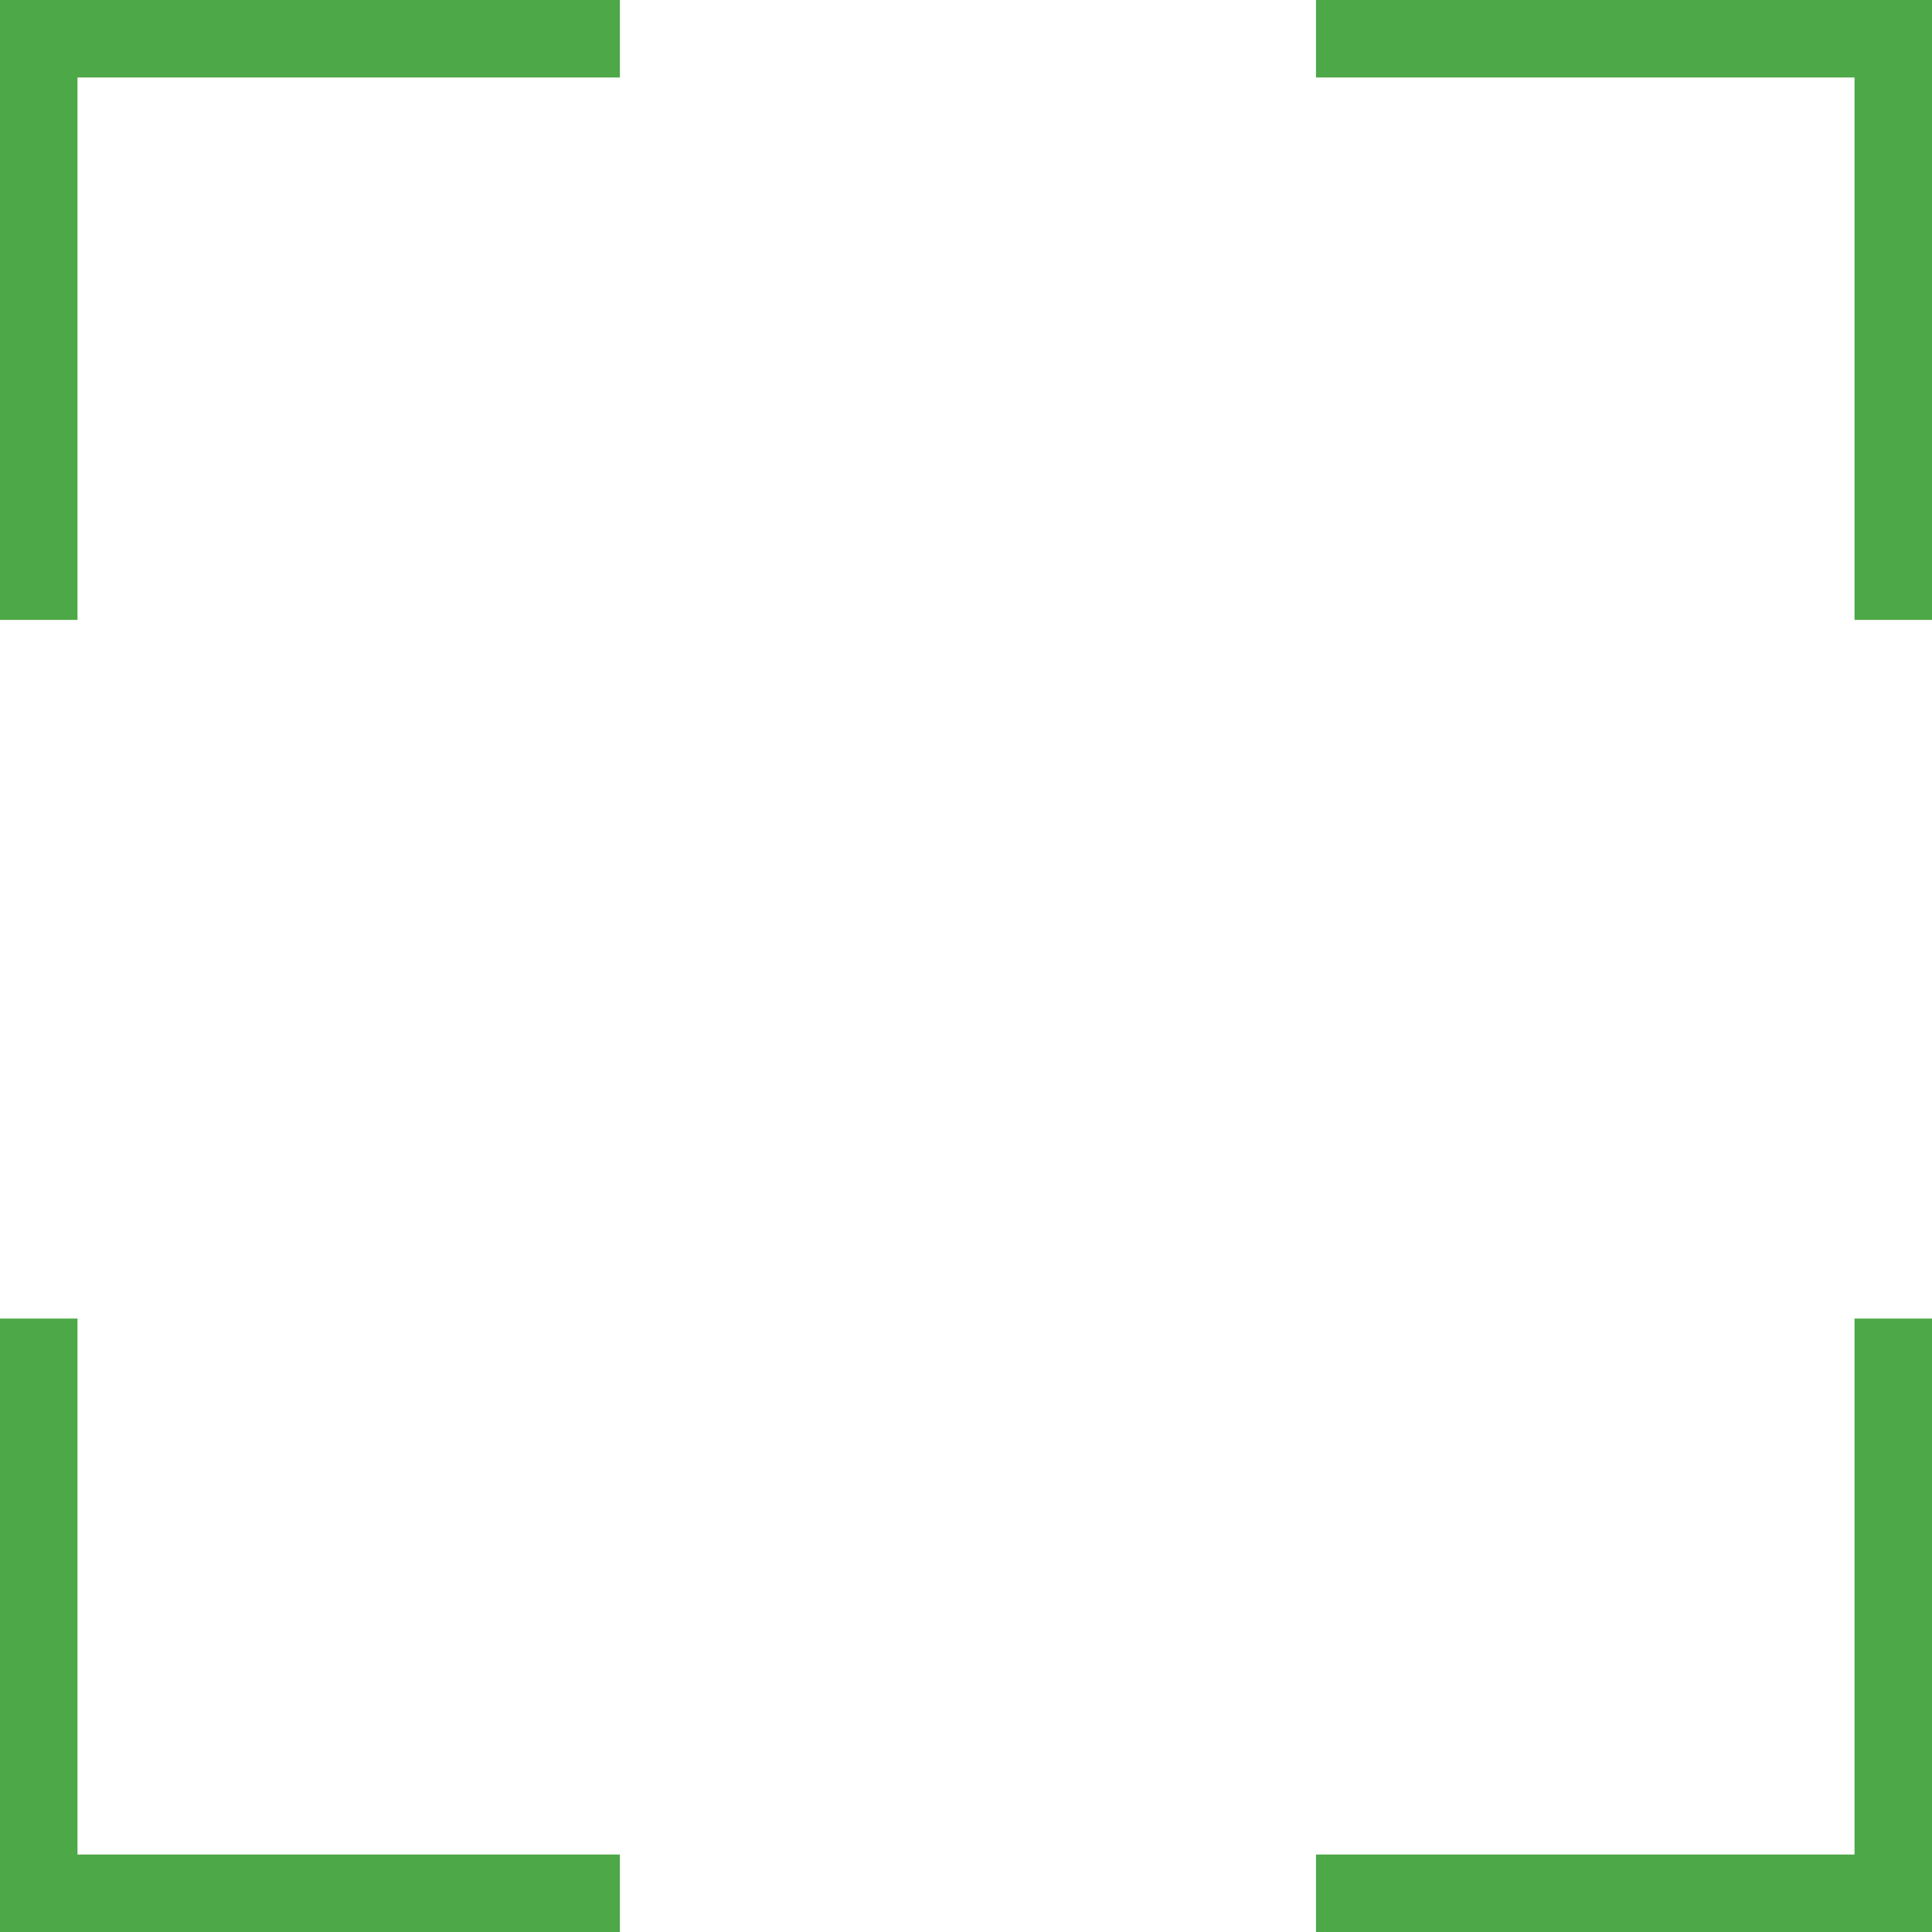 <?xml version="1.0" encoding="utf-8"?>
<!-- Generator: Adobe Illustrator 25.2.0, SVG Export Plug-In . SVG Version: 6.00 Build 0)  -->
<svg version="1.1" id="Layer_1" xmlns="http://www.w3.org/2000/svg" xmlns:xlink="http://www.w3.org/1999/xlink" x="0px" y="0px"
	 viewBox="0 0 149.6 149.6" style="enable-background:new 0 0 149.6 149.6;" xml:space="preserve">
<style type="text/css">
	.st0{fill:none;stroke:#000000;stroke-width:6;stroke-miterlimit:10;}
	.st1{fill:none;stroke:#4DA847;stroke-width:6;stroke-miterlimit:10;}
</style>
<path class="st0" d="M101.9,3"/>
<path class="st0" d="M48,3"/>
<g>
	<polyline class="st1" points="48,146.6 3,146.6 3,102.1 	"/>
	<path class="st1" d="M48,146.6"/>
	<path class="st1" d="M101.9,146.6"/>
	<polyline class="st1" points="146.6,102.1 146.6,146.6 101.9,146.6 	"/>
	<path class="st1" d="M146.6,102.1"/>
	<path class="st1" d="M146.6,48"/>
	<polyline class="st1" points="101.9,3 146.6,3 146.6,48 	"/>
	<polyline class="st1" points="3,48 3,3 48,3 	"/>
	<path class="st1" d="M3,48"/>
	<path class="st1" d="M3,102.1"/>
</g>
</svg>
